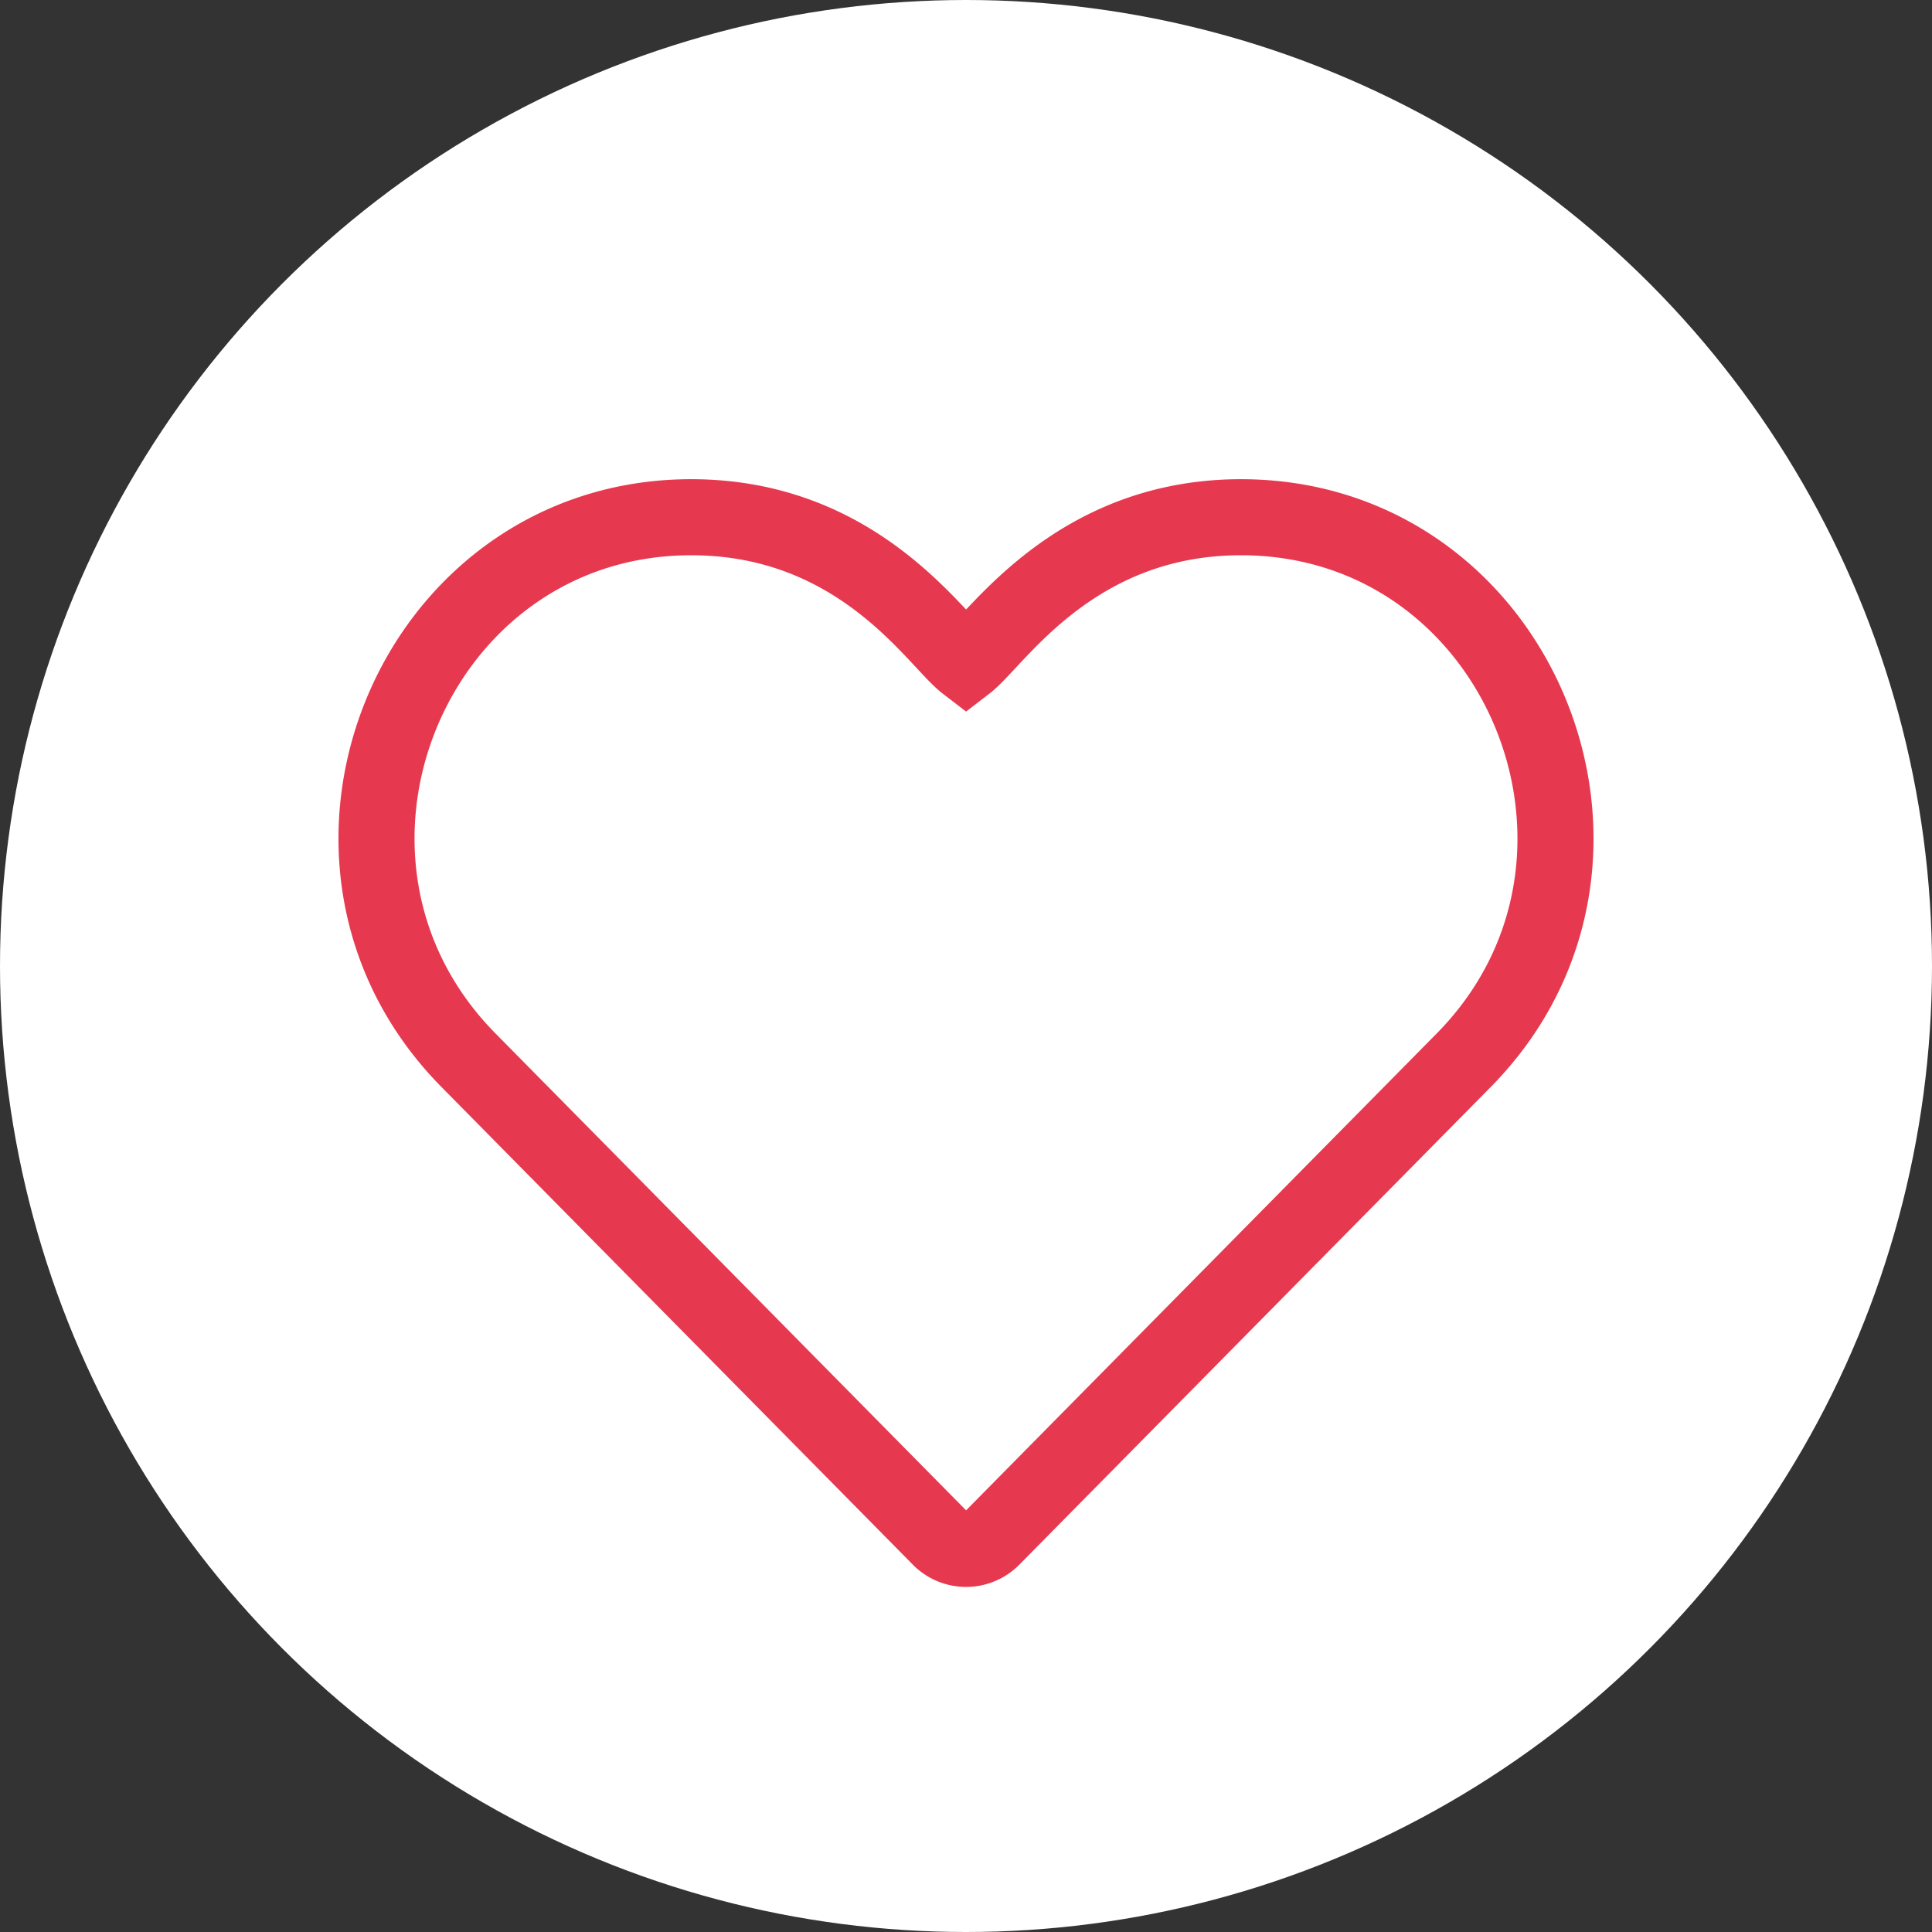 <svg xmlns="http://www.w3.org/2000/svg" width="508" height="508" viewBox="0 0 508 508">
  <rect x="0" y="0" width="508" height="508" fill="#333333" stroke="none"/>
  <g id="add_to_fav_icon" transform="translate(-591 -166)">
    <circle id="Ellipse_12" data-name="Ellipse 12" cx="254" cy="254" r="254" transform="translate(591 166)" fill="#fff"/>
    <g id="heart" transform="translate(669.001 286)">
      <path id="Path_99" data-name="Path 99" d="M148.123,270.372a9.669,9.669,0,0,0,13.8,0L285.849,144.8C337.531,92.448,300.807,2,227.307,2c-44.139,0-64.393,32.436-72.286,38.494C147.09,34.41,126.965,2,82.735,2,9.468,2-27.709,92.215,24.206,144.8Z" transform="translate(21 14)" fill="#fff" stroke="#e63950" stroke-width="20"/>
    </g>
  </g>
</svg>
